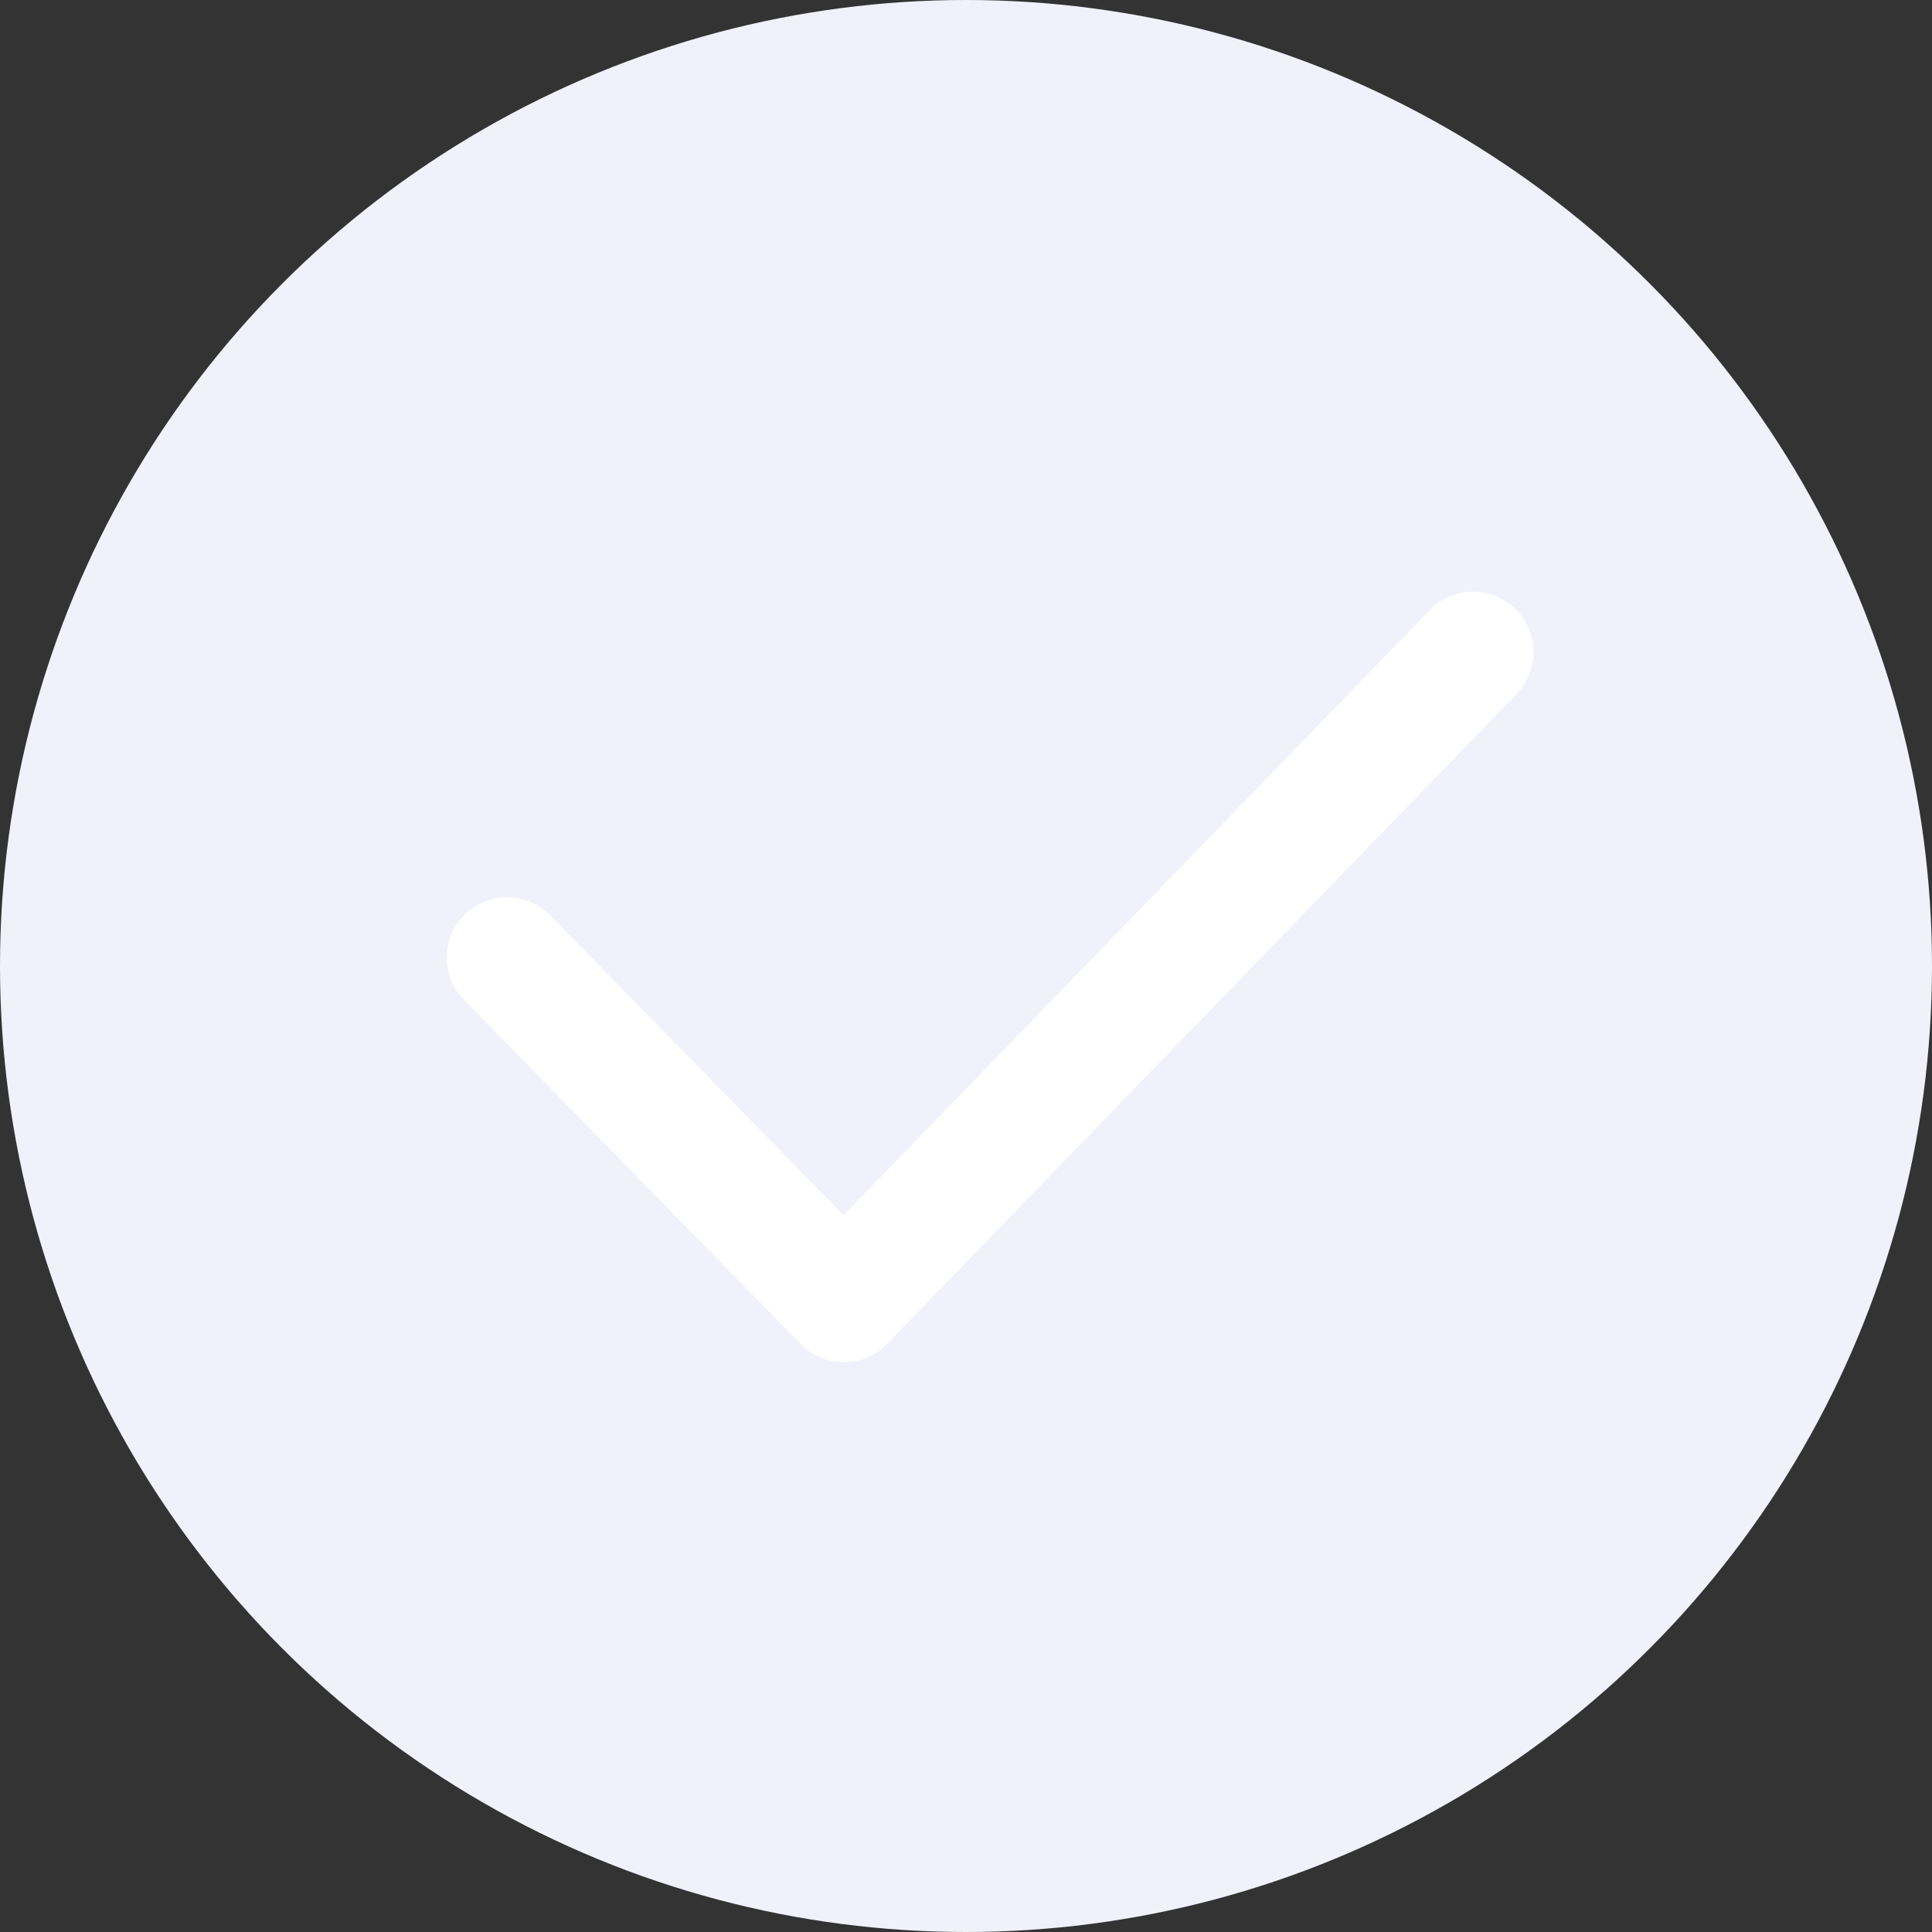 <svg xmlns="http://www.w3.org/2000/svg" width="40" height="40" viewBox="0 0 40 40">
  <rect x="0" y="0" width="40" height="40" fill="#333333" stroke="none"/>
  <g id="Group_3330" data-name="Group 3330" transform="translate(-651 -106)">
    <circle id="Ellipse_544" data-name="Ellipse 544" cx="20" cy="20" r="20" transform="translate(651 106)" fill="#f0f1fa"/>
    <path id="Path_3670" data-name="Path 3670" d="M458.221-22040.988l6.97,7.127,13.03-13.453" transform="translate(203.279 22166.814)" fill="none" stroke="#fff" stroke-linecap="round" stroke-linejoin="round" stroke-width="2.5"/>
  </g>
</svg>
